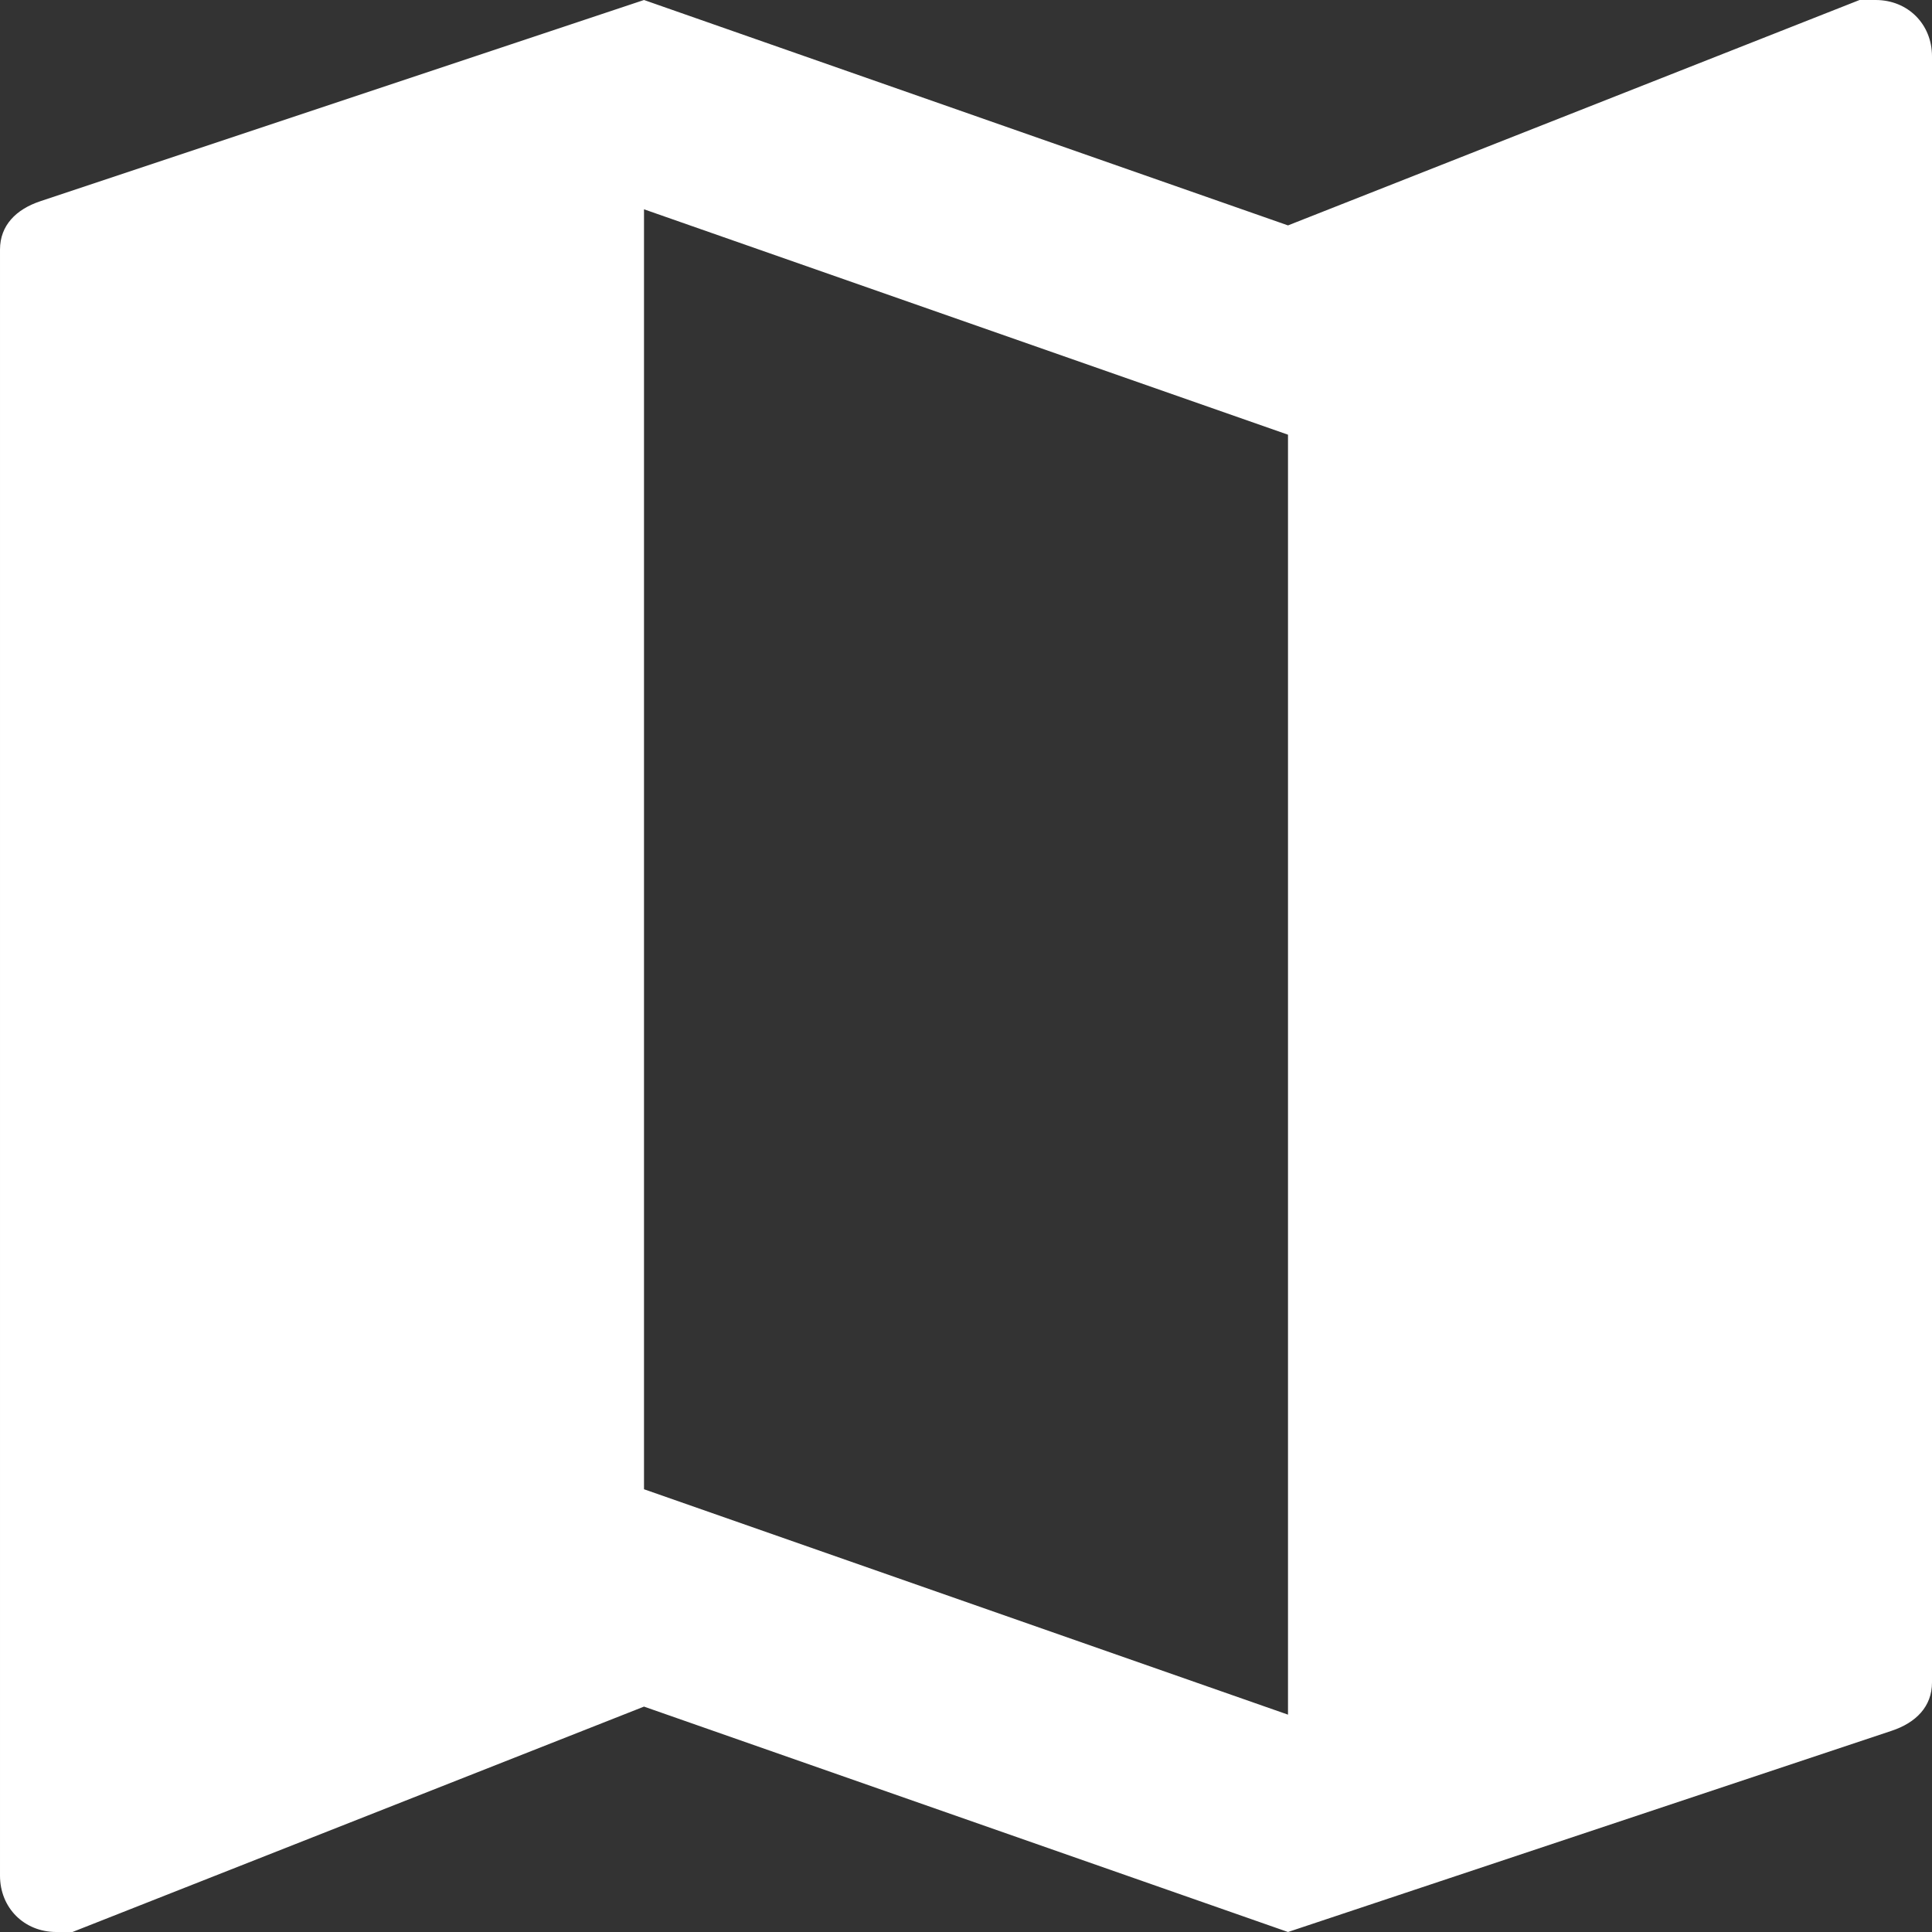 <?xml version="1.0" encoding="utf-8"?>
<!-- Generator: Adobe Illustrator 19.0.0, SVG Export Plug-In . SVG Version: 6.00 Build 0)  -->
<svg version="1.1" id="Layer_1" xmlns="http://www.w3.org/2000/svg" xmlns:xlink="http://www.w3.org/1999/xlink" x="0px" y="0px"
	 viewBox="-237 239 24 24" style="enable-background:new -237 239 24 24;" xml:space="preserve">
<rect x="-237" y="239" width="24" height="24" fill="#333333" stroke="none"/>
<style type="text/css">
	.st0{fill:#FFFFFF;}
	.st1{fill:none;}
</style>
<path class="st0" d="M-213.7,239l-0.2,0l-7.1,2.8l-8-2.8l-7.5,2.5c-0.3,0.1-0.5,0.3-0.5,0.6v20.2c0,0.4,0.3,0.7,0.7,0.7l0.2,0
	l7.1-2.8l8,2.8l7.5-2.5c0.3-0.1,0.5-0.3,0.5-0.6v-20.2C-213,239.3-213.3,239-213.7,239z M-221,260.3l-8-2.8v-15.9l8,2.8V260.3z"/>
<path class="st1" d="M-237,239h24v24h-24V239z"/>
</svg>
